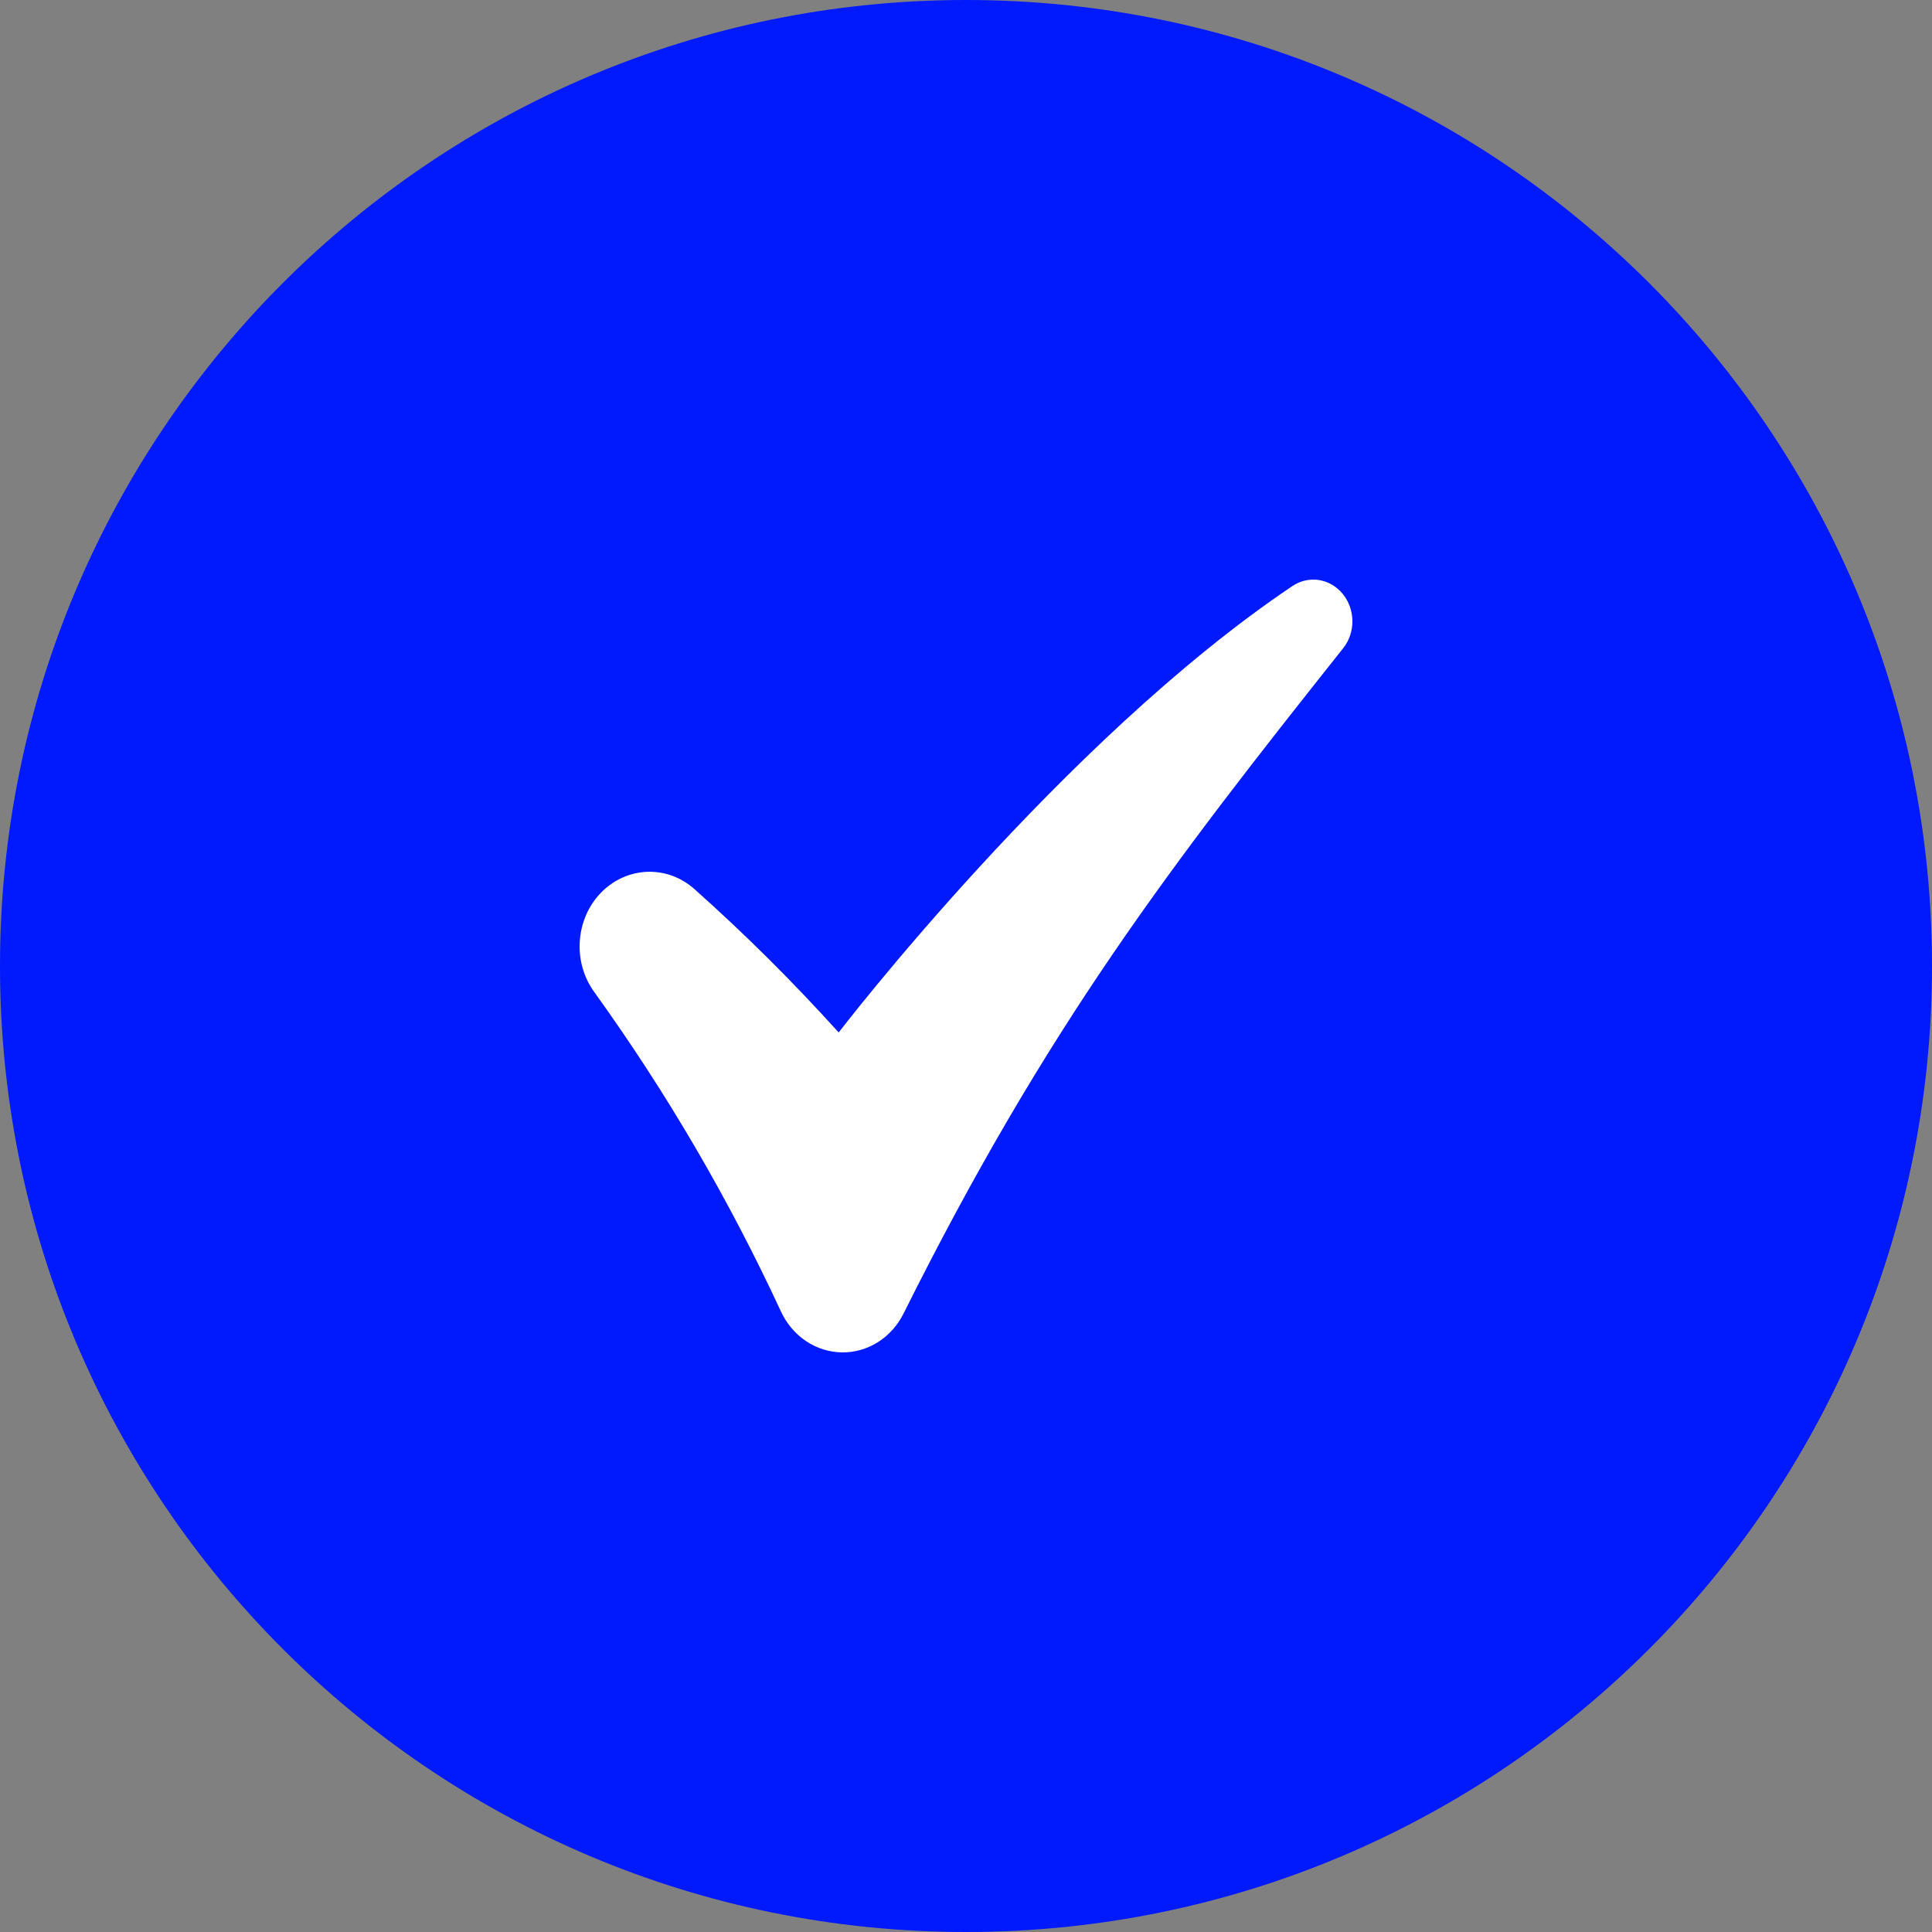 <svg width="20" height="20" viewBox="0 0 20 20" fill="none" xmlns="http://www.w3.org/2000/svg">
<rect x="0" y="0" width="20" height="20" fill="#808080" stroke="none"/>
<g clip-path="url(#clip0_101_737)">
<path d="M10 20C15.523 20 20 15.523 20 10C20 4.477 15.523 0 10 0C4.477 0 0 4.477 0 10C0 15.523 4.477 20 10 20Z" fill="#0019FD"/>
<path d="M13.377 6.068C10.997 7.667 8.682 10.688 8.682 10.688C8.21 10.165 7.711 9.669 7.188 9.203C7.051 9.081 6.877 9.018 6.698 9.025C6.52 9.032 6.35 9.109 6.221 9.241C6.093 9.373 6.015 9.551 6.002 9.741C5.989 9.931 6.042 10.119 6.152 10.27C6.896 11.303 7.544 12.41 8.085 13.578C8.143 13.703 8.233 13.809 8.345 13.884C8.456 13.958 8.585 13.998 8.716 14C8.848 14.002 8.977 13.964 9.09 13.893C9.203 13.821 9.295 13.717 9.356 13.593C10.837 10.623 12.119 8.958 13.904 6.711C13.967 6.632 14.001 6.532 14 6.429C13.999 6.325 13.964 6.226 13.9 6.148C13.836 6.07 13.748 6.019 13.652 6.004C13.556 5.99 13.459 6.012 13.377 6.068Z" fill="white"/>
</g>
<defs>
<clipPath id="clip0_101_737">
<rect width="20" height="20" fill="white"/>
</clipPath>
</defs>
</svg>
